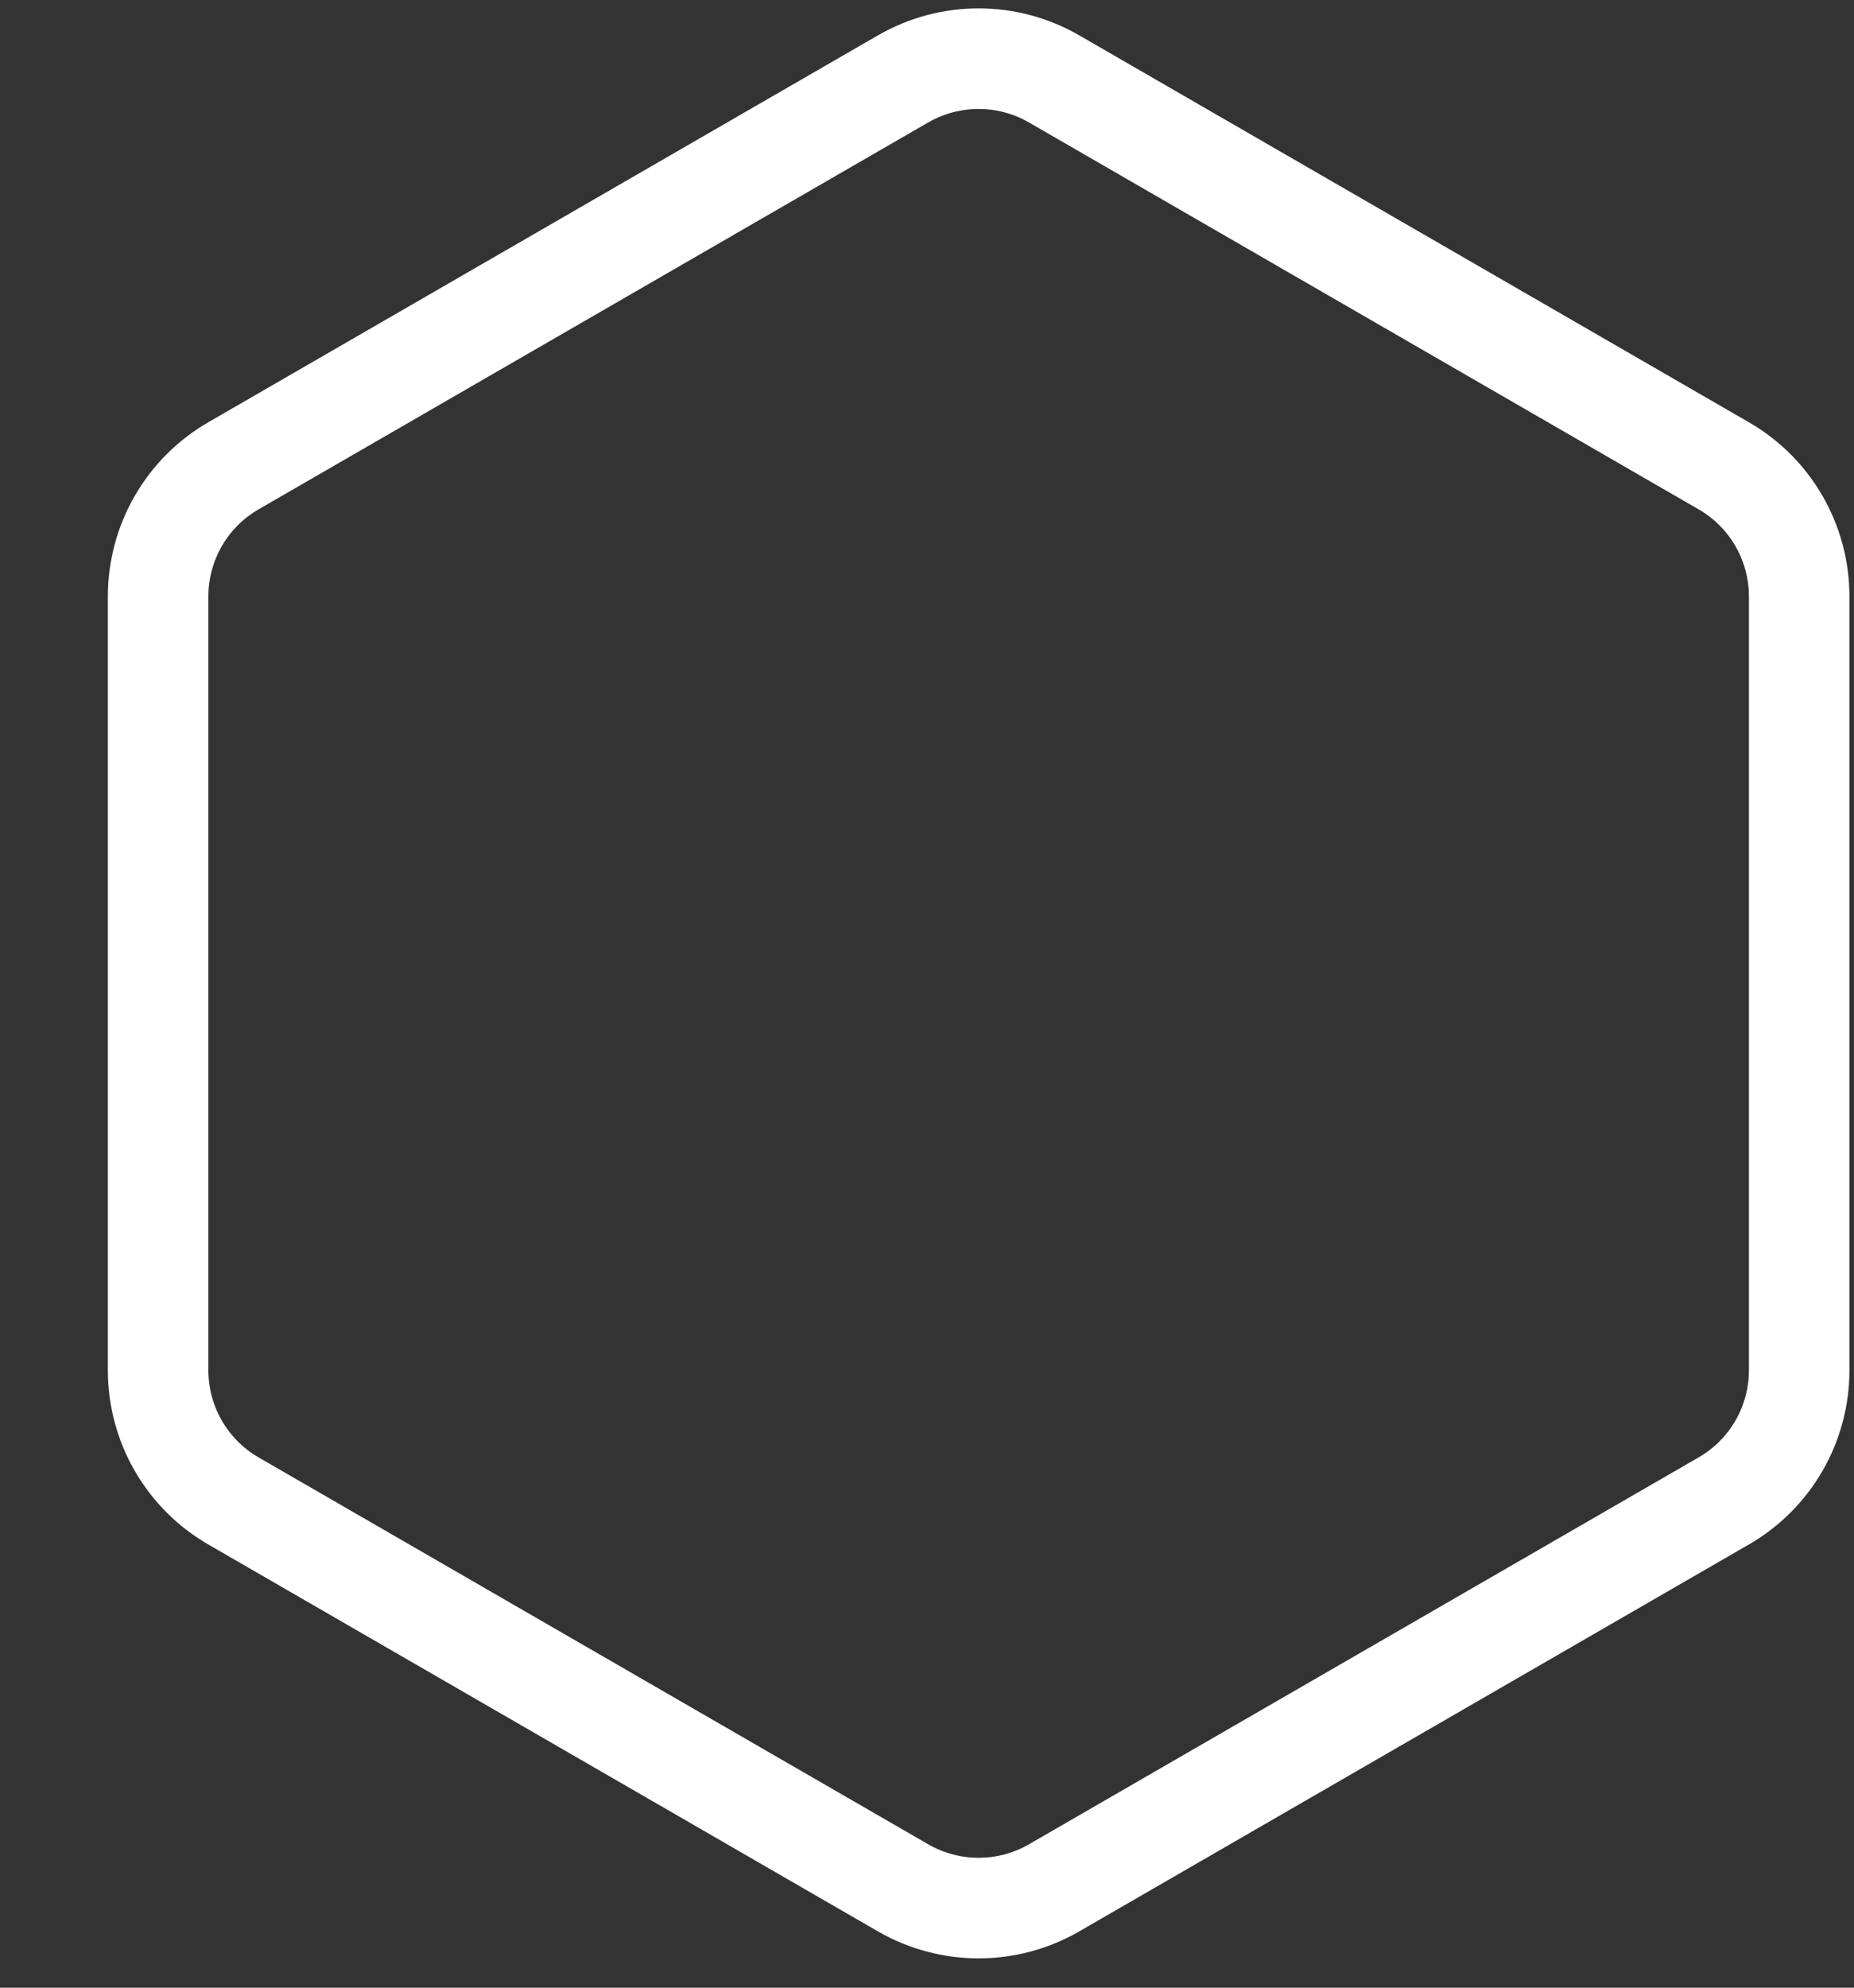 <svg width="14" height="15" viewBox="0 0 14 15" fill="none" xmlns="http://www.w3.org/2000/svg">
<rect x="0" y="0" width="14" height="15" fill="#333333" stroke="none"/>
<path d="M7.959 0.595L13.016 3.515C13.369 3.718 13.586 4.094 13.586 4.501V10.341C13.586 10.748 13.369 11.124 13.016 11.327L7.959 14.247C7.607 14.45 7.173 14.45 6.82 14.247L1.763 11.327C1.411 11.124 1.194 10.748 1.194 10.341V4.501C1.194 4.094 1.411 3.718 1.763 3.515L6.82 0.595C7.173 0.392 7.607 0.392 7.959 0.595Z" stroke="white" stroke-width="0.759"/>
</svg>
